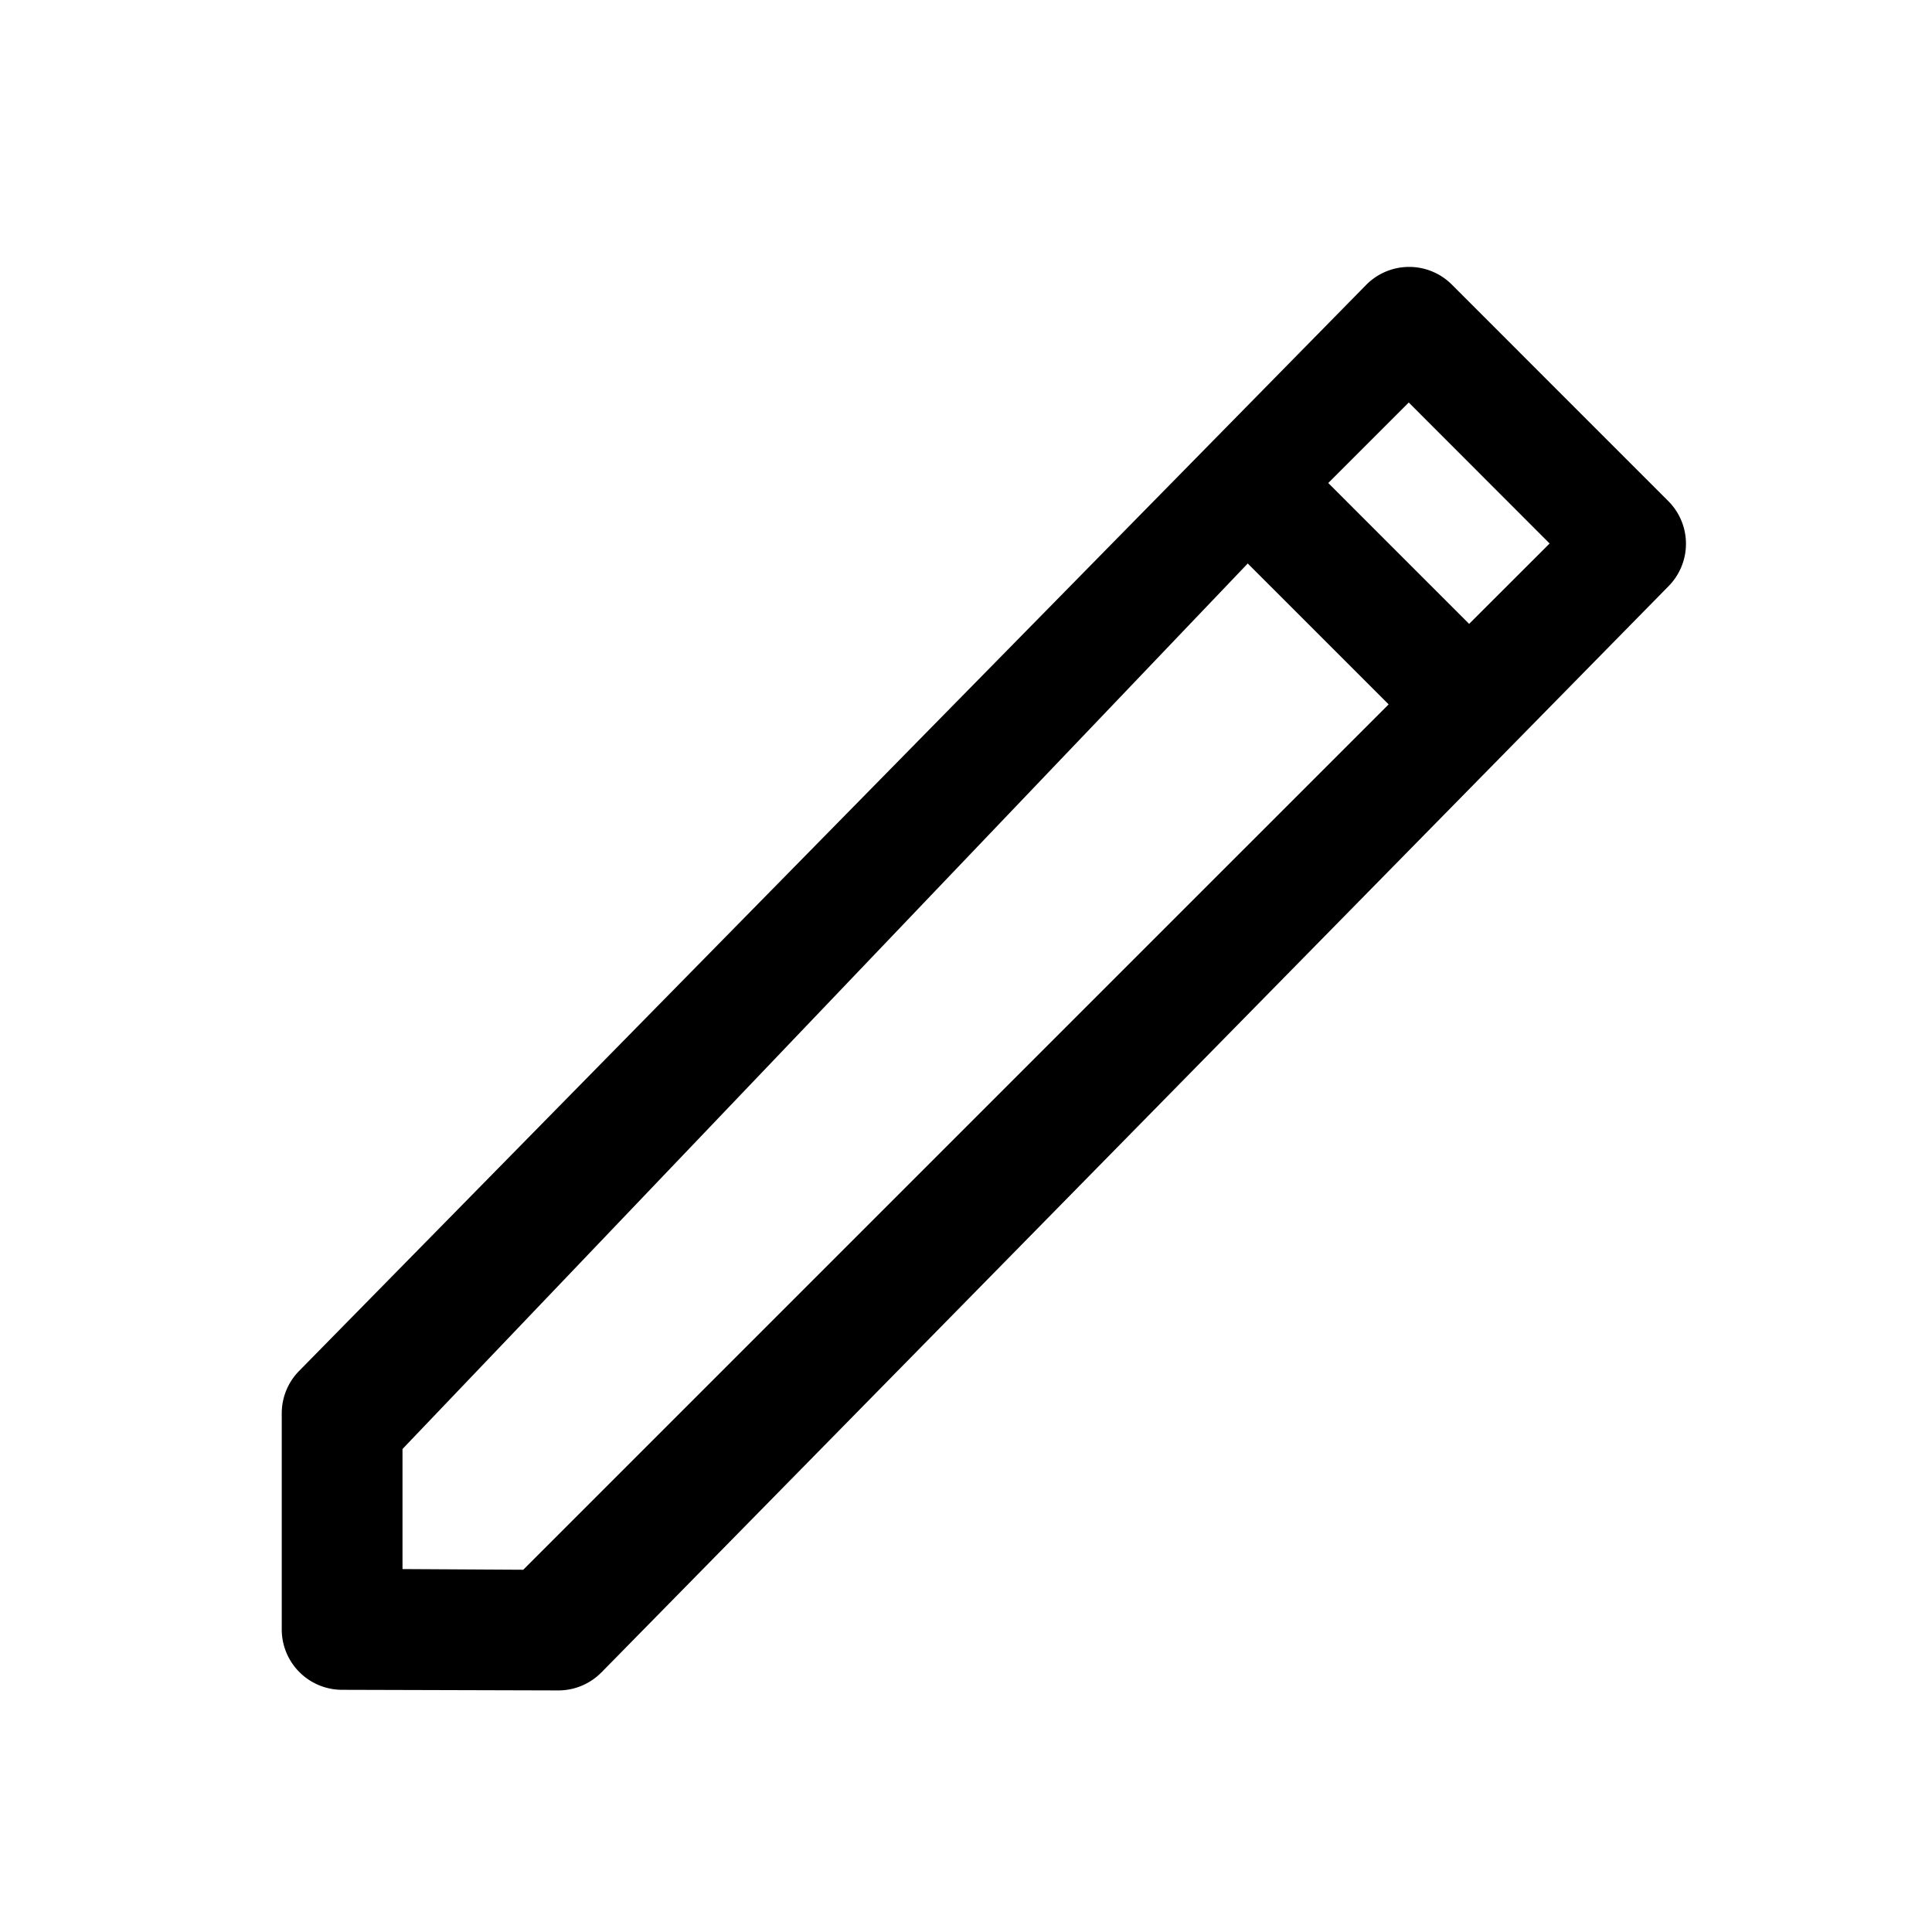 <svg viewBox="0 0 48 48" xmlns="http://www.w3.org/2000/svg" role="img"><path d="M14.943 41.55l26.515-26.99a1.5 1.5 0 00-.01-2.111L36.07 7.07a1.5 1.5 0 00-2.13.01L7.43 34.062A1.5 1.5 0 007 35.114v5.369a1.5 1.5 0 001.5 1.5l5.368.015a1.5 1.5 0 001.075-.449zM31 14l3.5 3.5L13 39l-3-.017V36l21-22zm4-4l3.5 3.503-2 1.997L33 12l2-2z" fill-rule="evenodd"/></svg>